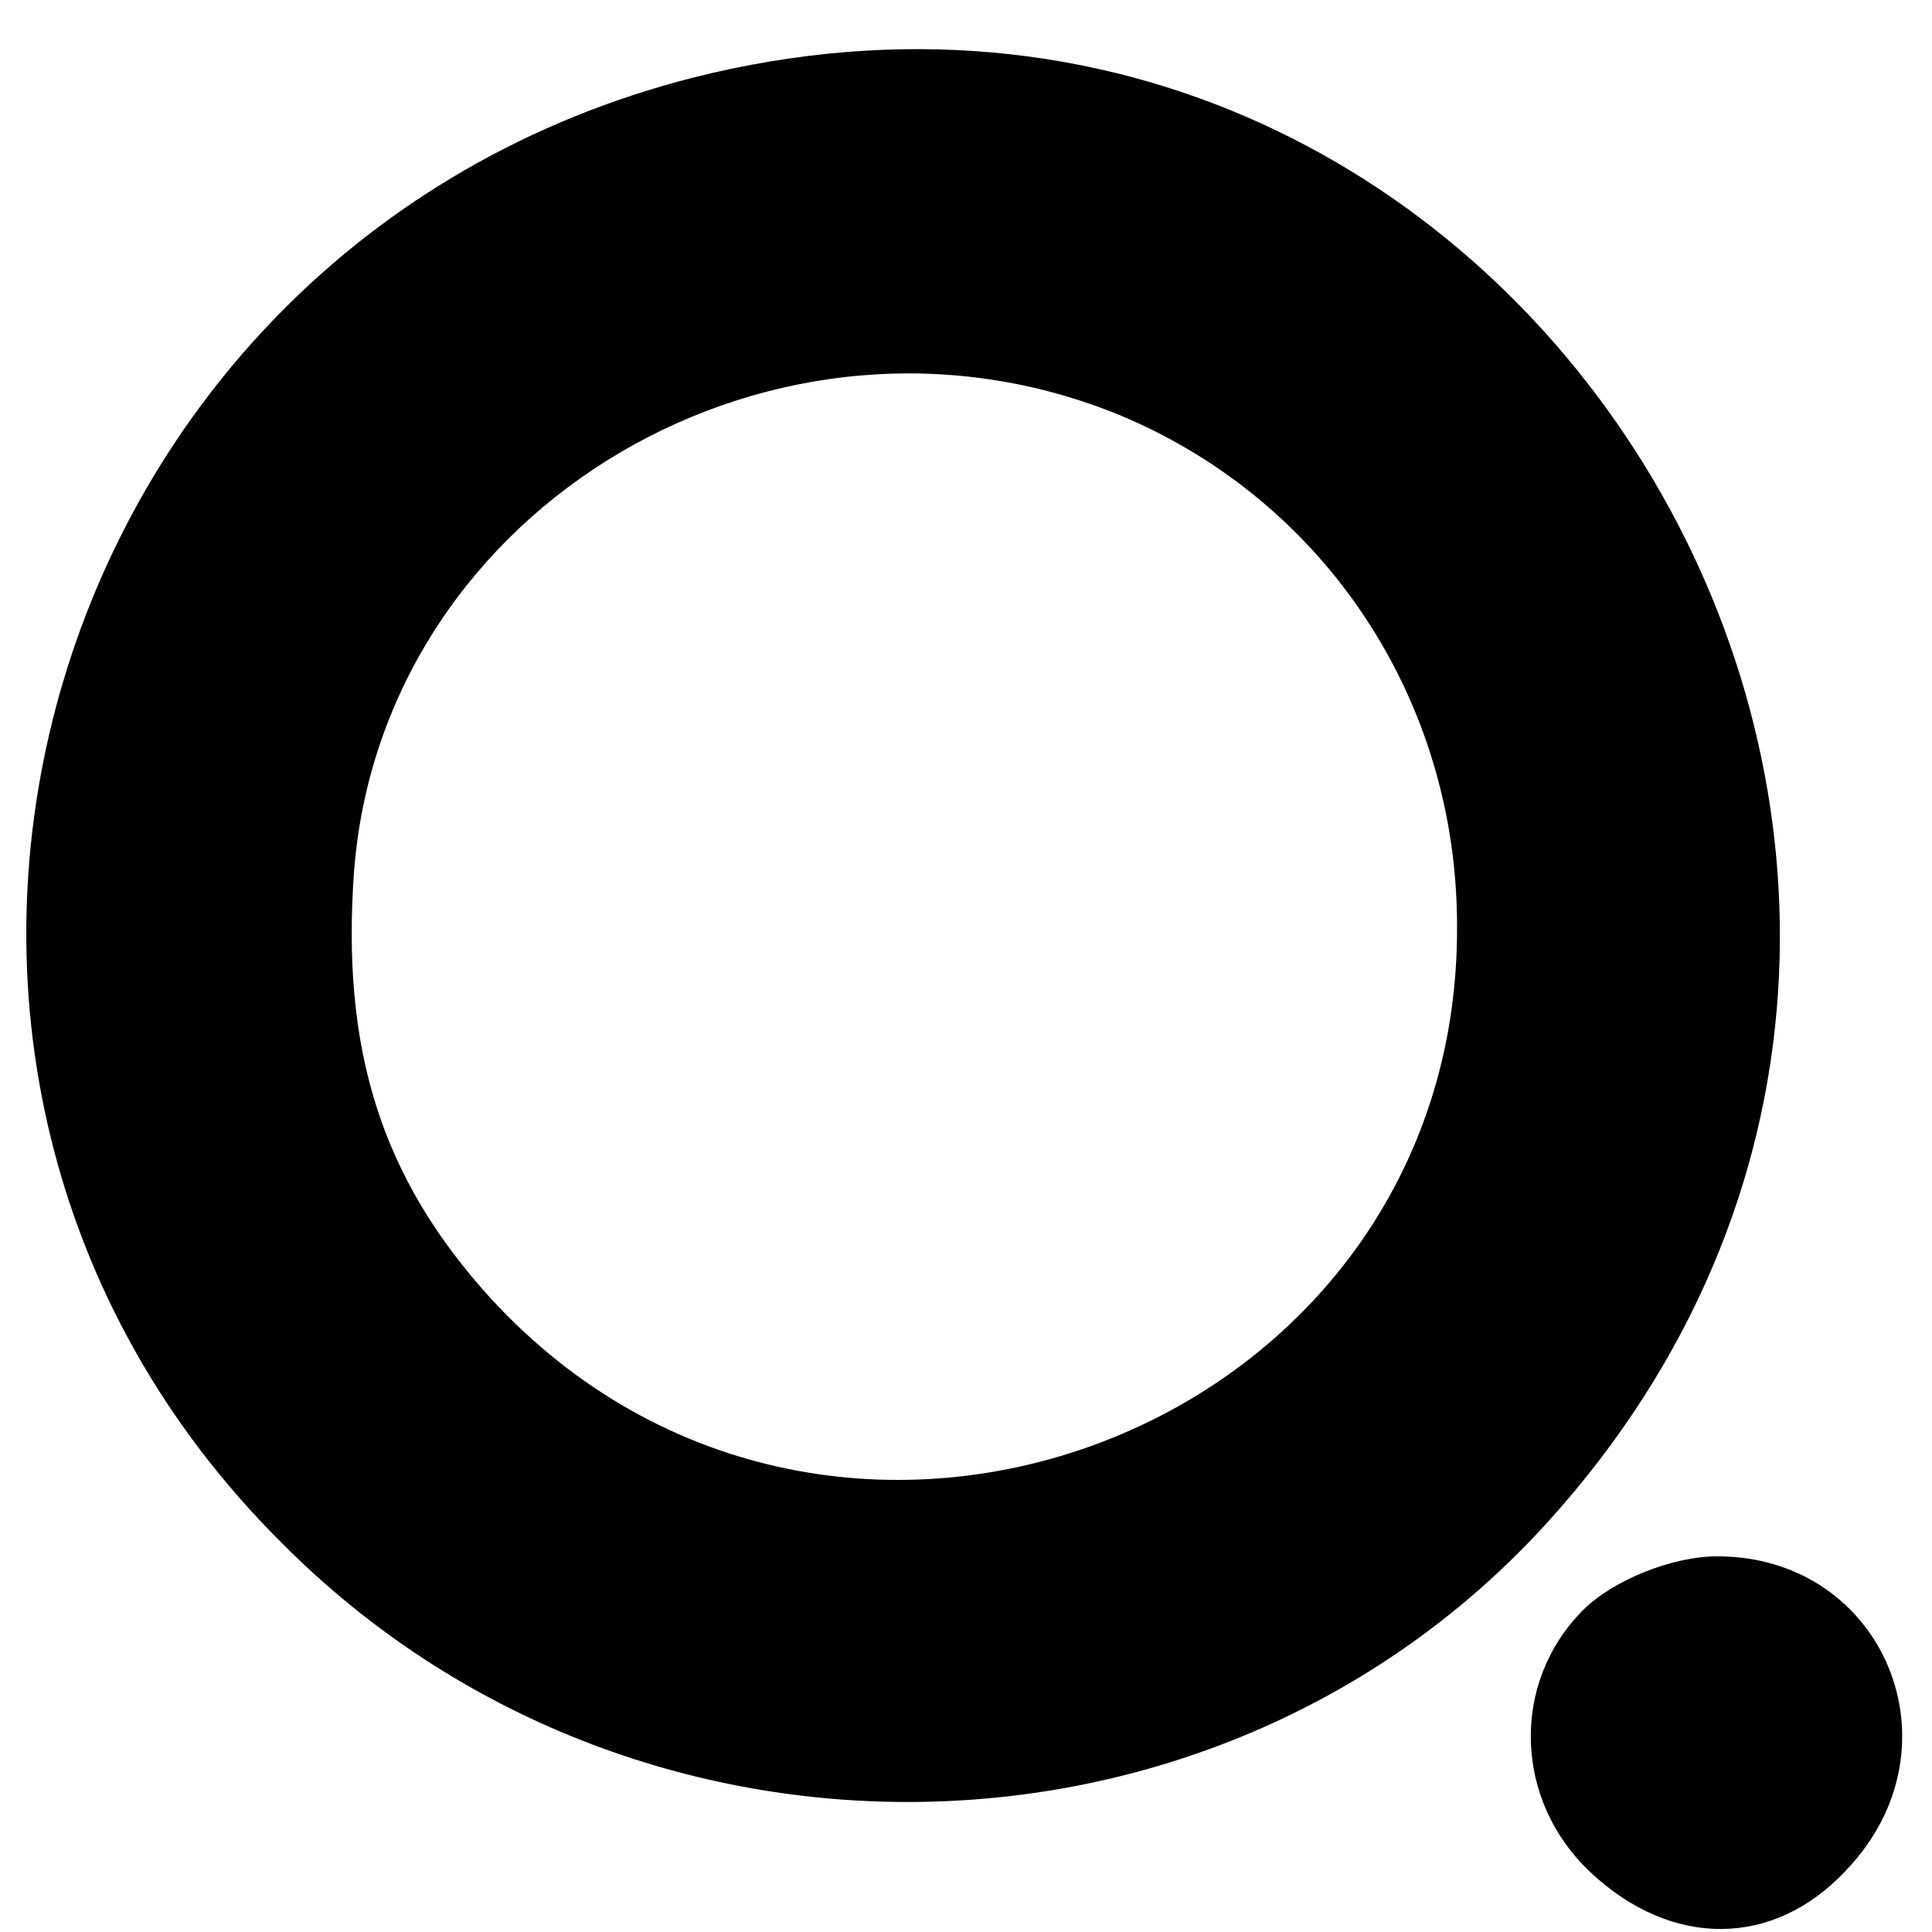 <?xml version="1.0" standalone="no"?>
<!DOCTYPE svg PUBLIC "-//W3C//DTD SVG 20010904//EN"
 "http://www.w3.org/TR/2001/REC-SVG-20010904/DTD/svg10.dtd">
<svg version="1.0" xmlns="http://www.w3.org/2000/svg"
 width="72pt" height="72pt" viewBox="0 0 72 72"
 preserveAspectRatio="xMidYMid meet">
<g transform="translate(0,72) scale(0.1,-0.1)"
fill="#000000" stroke="none">
<path d="M258 691 c-246 -63 -332 -368 -153 -546 131 -132 349 -128 472 8 217
240 -7 617 -319 538z m160 -126 c76 -32 125 -106 125 -190 1 -188 -232 -278
-360 -139 -41 45 -56 93 -51 160 11 136 158 222 286 169z"/>
<path d="M590 120 c-27 -27 -26 -71 3 -98 30 -28 68 -28 95 1 44 46 14 117
-48 117 -17 0 -39 -9 -50 -20z"/>
</g>
</svg>
